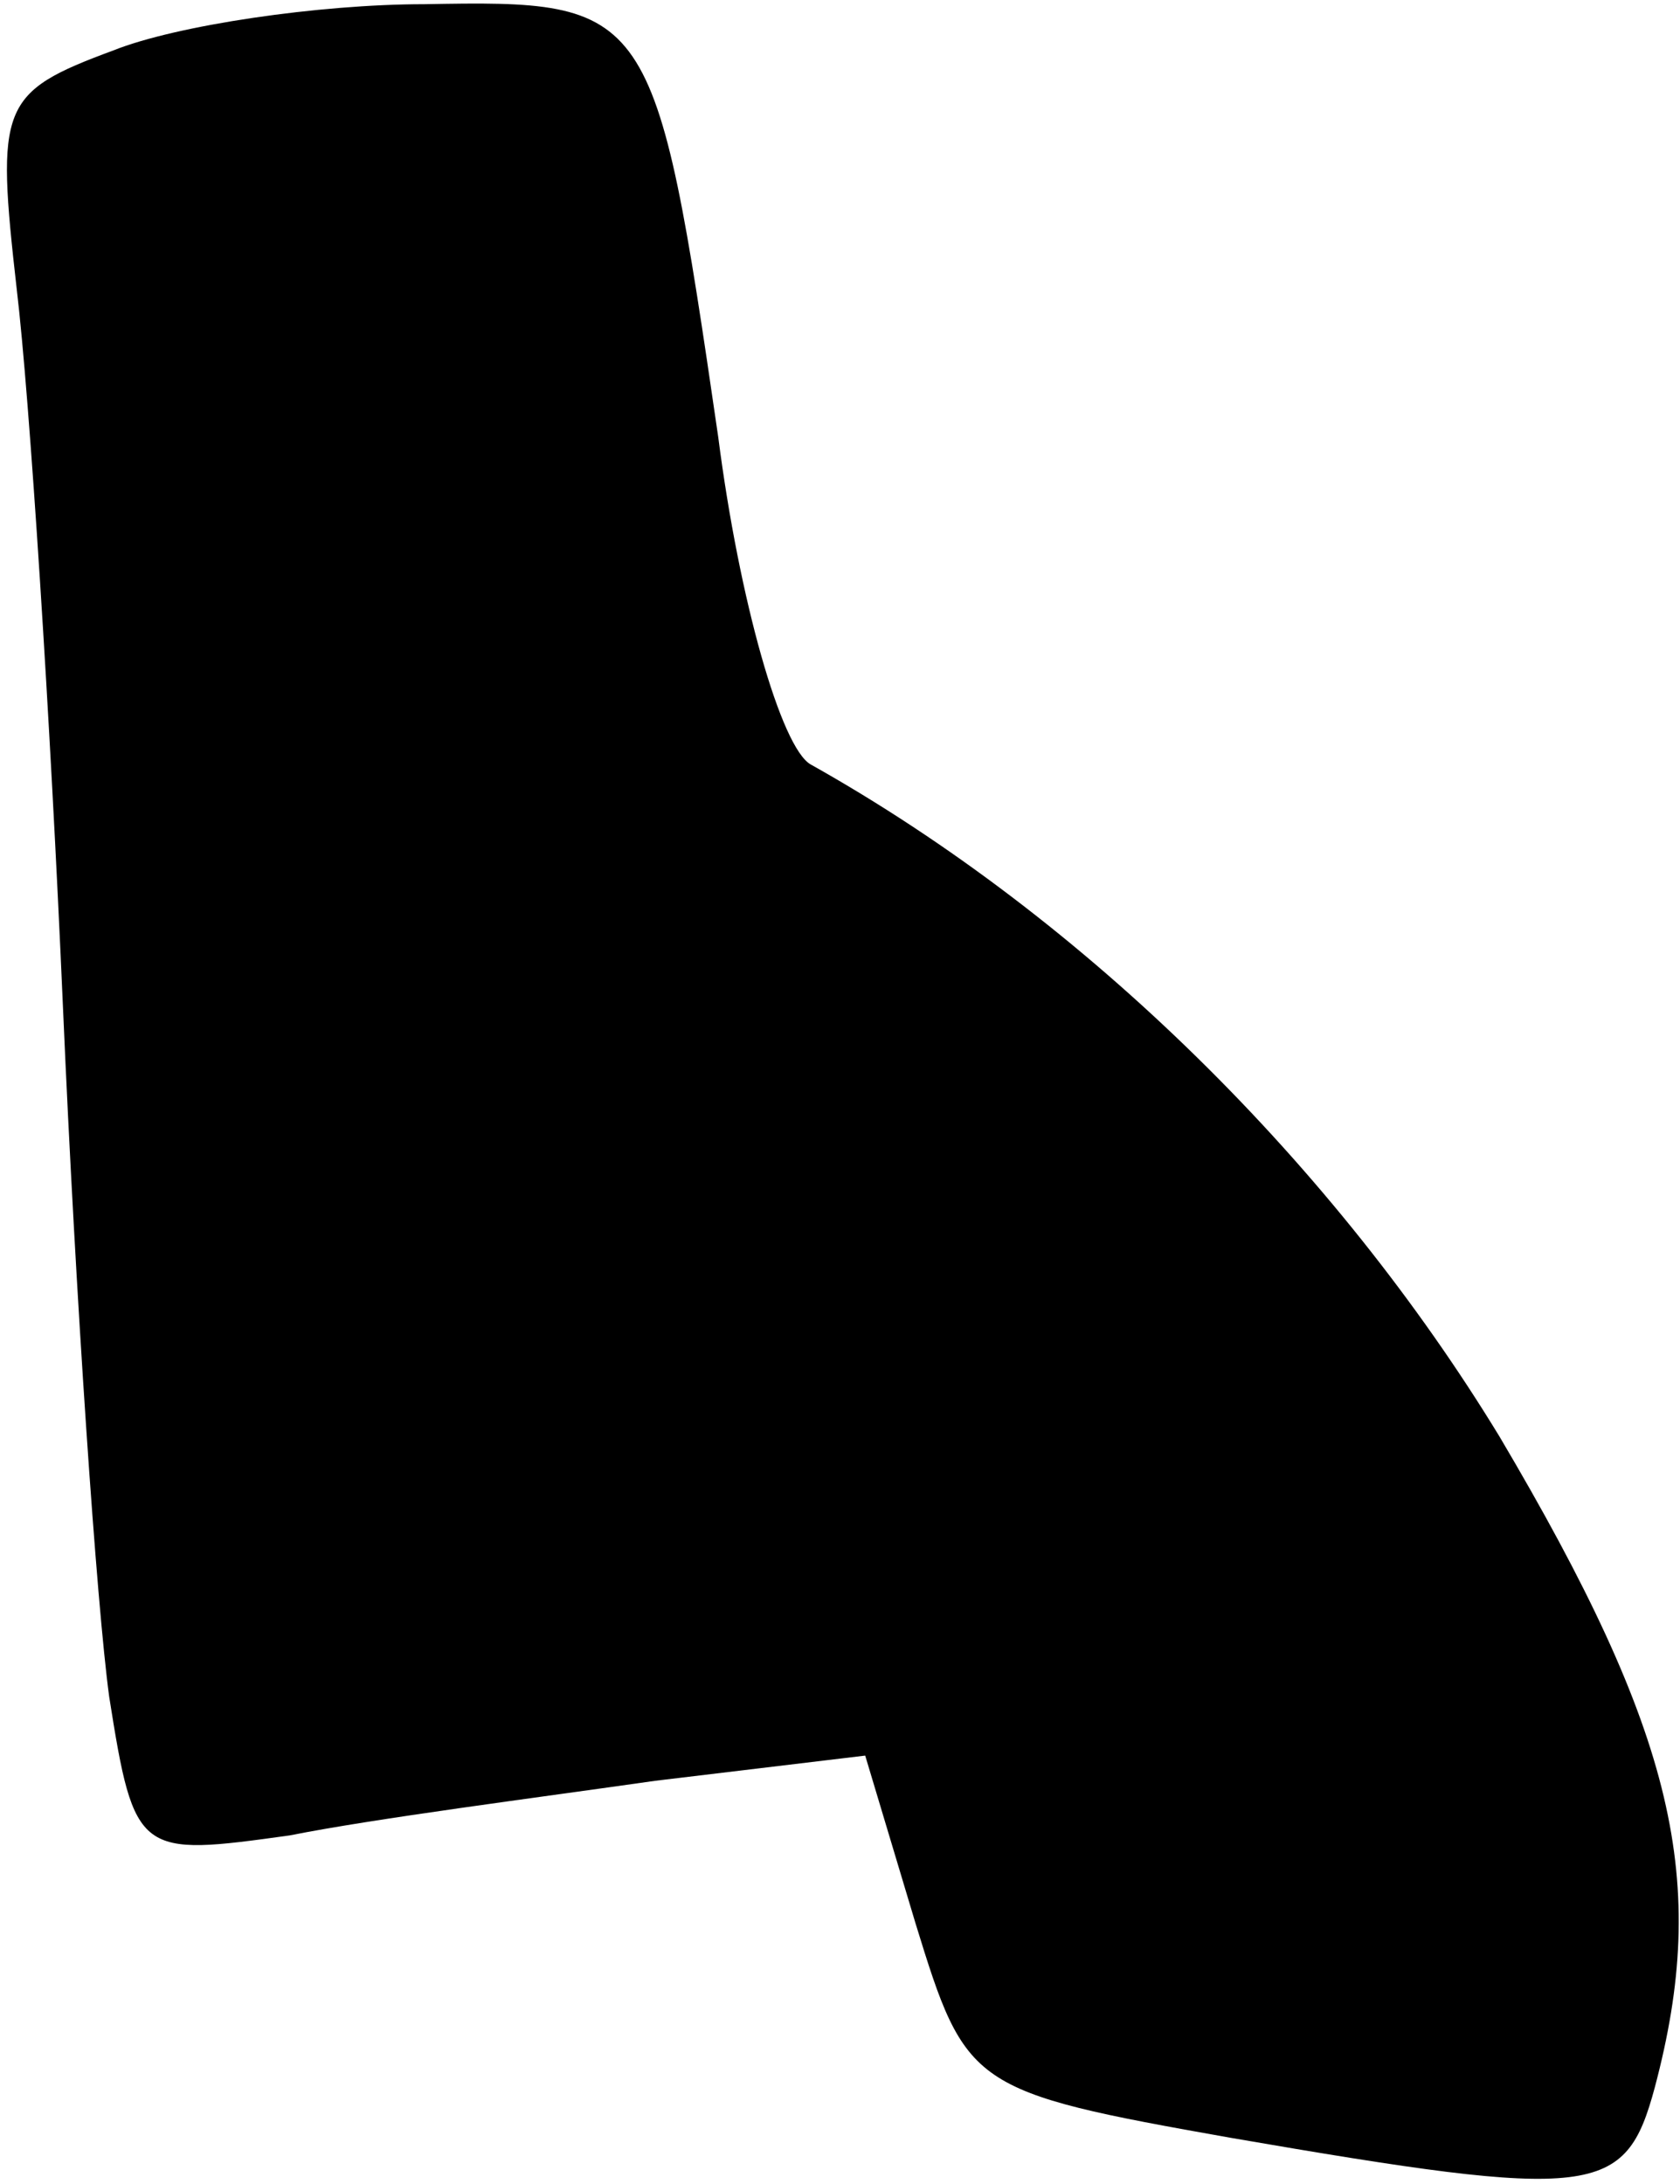 <?xml version="1.0" standalone="no"?>
<!DOCTYPE svg PUBLIC "-//W3C//DTD SVG 20010904//EN"
 "http://www.w3.org/TR/2001/REC-SVG-20010904/DTD/svg10.dtd">
<svg version="1.0" xmlns="http://www.w3.org/2000/svg"
 width="40pt" height="52pt" viewBox="0 0 40 52"
 preserveAspectRatio="xMidYMid meet">
<g transform="translate(0,52) scale(0.1,-0.1)"
fill="#000000" stroke="none">
<path fill="#000000" stroke="none" d="M27 508 c-27 -10 -28 -13 -23 -57 3
-25 8 -102 11 -171 3 -69 8 -142 11 -164 6 -38 7 -38 43 -33 20 4 59 9 87 13
l50 6 12 -40 c12 -39 13 -40 75 -51 87 -15 94 -14 101 12 13 49 5 84 -37 155
-39 64 -98 123 -164 160 -7 4 -17 39 -22 78 -15 103 -16 104 -70 103 -25 0
-59 -5 -74 -11z"/>
</g>
</svg>
